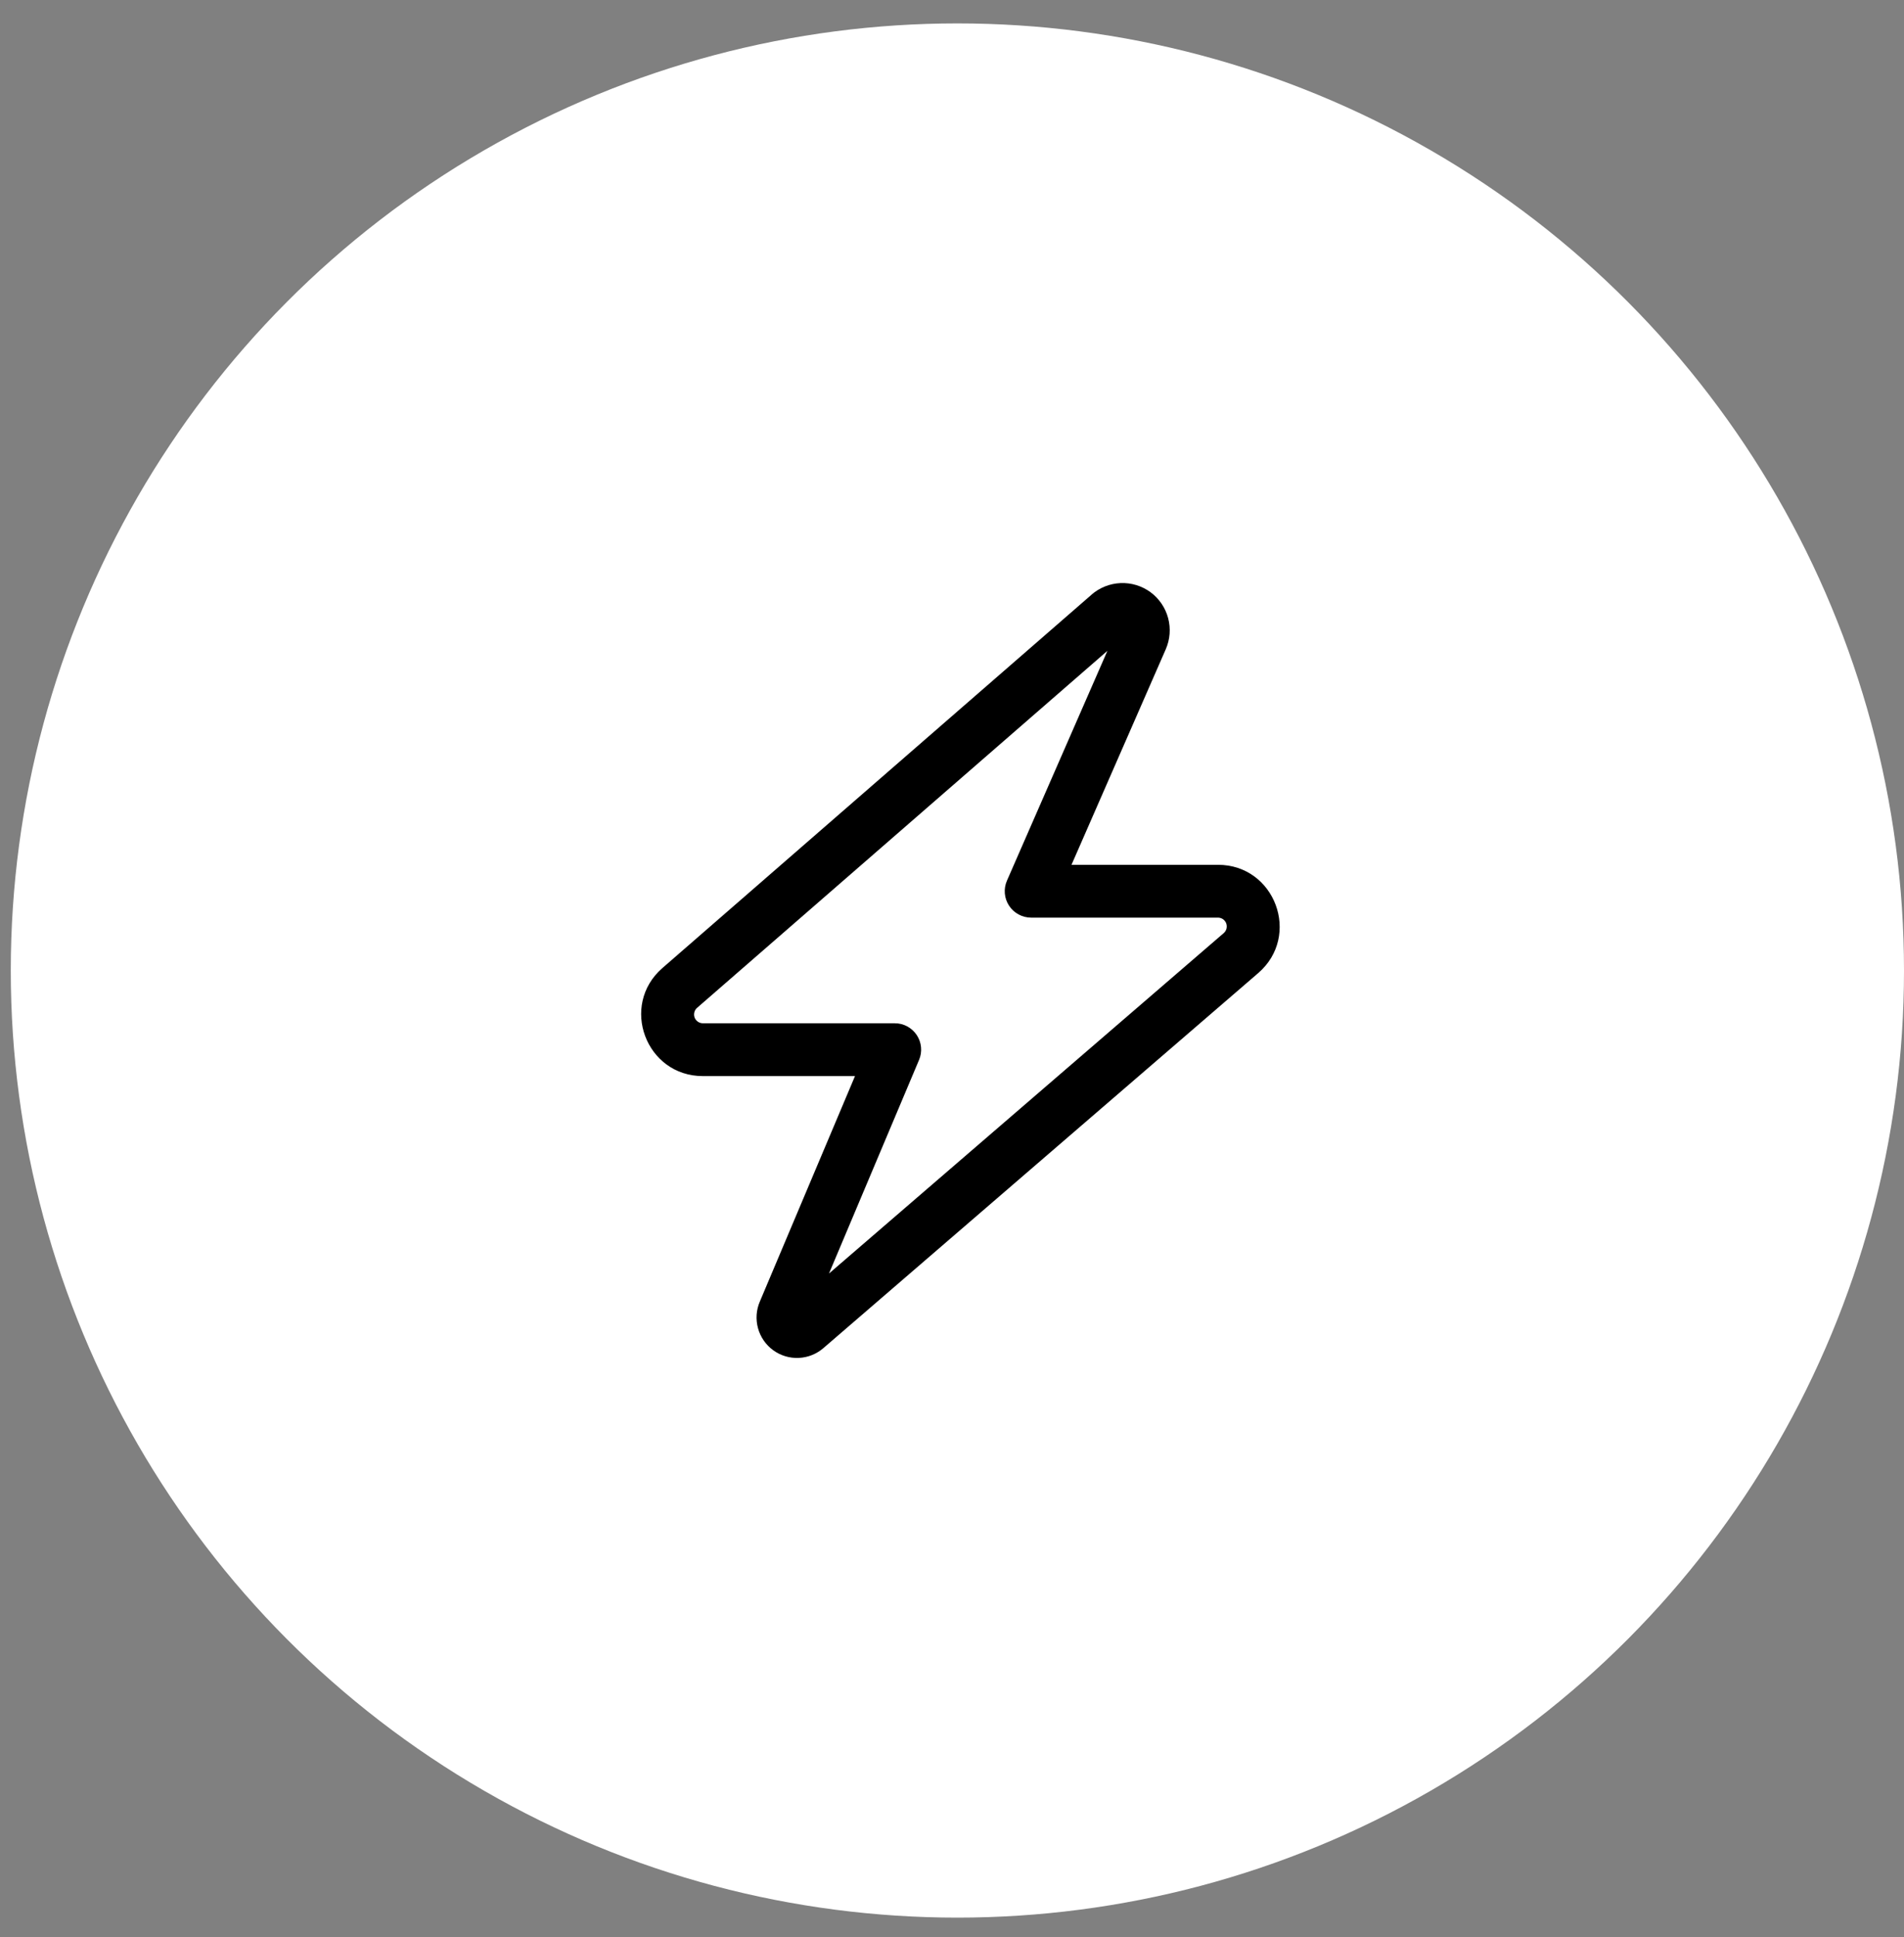 <svg width="59" height="60" viewBox="0 0 59 60" fill="none" xmlns="http://www.w3.org/2000/svg">
<rect x="0" y="0" width="59" height="60" fill="#808080" stroke="none"/>
<circle cx="29.667" cy="30.058" r="29.333" fill="white"/>
<path d="M33.823 18.417C34.074 18.199 34.392 18.073 34.724 18.059C35.056 18.045 35.383 18.145 35.651 18.341C35.918 18.538 36.111 18.82 36.197 19.142C36.283 19.463 36.257 19.804 36.124 20.108L33.203 26.784H37.741C39.511 26.784 40.328 28.983 38.988 30.138L25.519 41.749C25.305 41.935 25.035 42.044 24.751 42.056C24.468 42.069 24.189 41.985 23.959 41.818C23.73 41.651 23.564 41.411 23.489 41.138C23.413 40.864 23.433 40.573 23.545 40.312L26.494 33.328H21.78C20.015 33.328 19.195 31.138 20.528 29.98L33.823 18.419V18.417ZM34.316 20.157L21.602 31.213C21.559 31.249 21.529 31.298 21.516 31.352C21.502 31.406 21.505 31.462 21.524 31.515C21.544 31.567 21.579 31.612 21.625 31.643C21.67 31.675 21.725 31.692 21.78 31.692H27.724C27.86 31.691 27.993 31.724 28.112 31.788C28.231 31.852 28.332 31.944 28.407 32.056C28.482 32.169 28.528 32.298 28.54 32.433C28.553 32.567 28.532 32.703 28.479 32.827L25.688 39.443L37.92 28.899C37.962 28.862 37.992 28.814 38.006 28.76C38.019 28.706 38.016 28.649 37.997 28.597C37.977 28.545 37.942 28.5 37.897 28.468C37.851 28.437 37.797 28.42 37.741 28.42H31.952C31.816 28.42 31.682 28.386 31.563 28.321C31.444 28.257 31.342 28.163 31.268 28.05C31.193 27.936 31.148 27.806 31.137 27.67C31.126 27.535 31.148 27.399 31.203 27.275L34.316 20.157Z" fill="black"/>
</svg>
